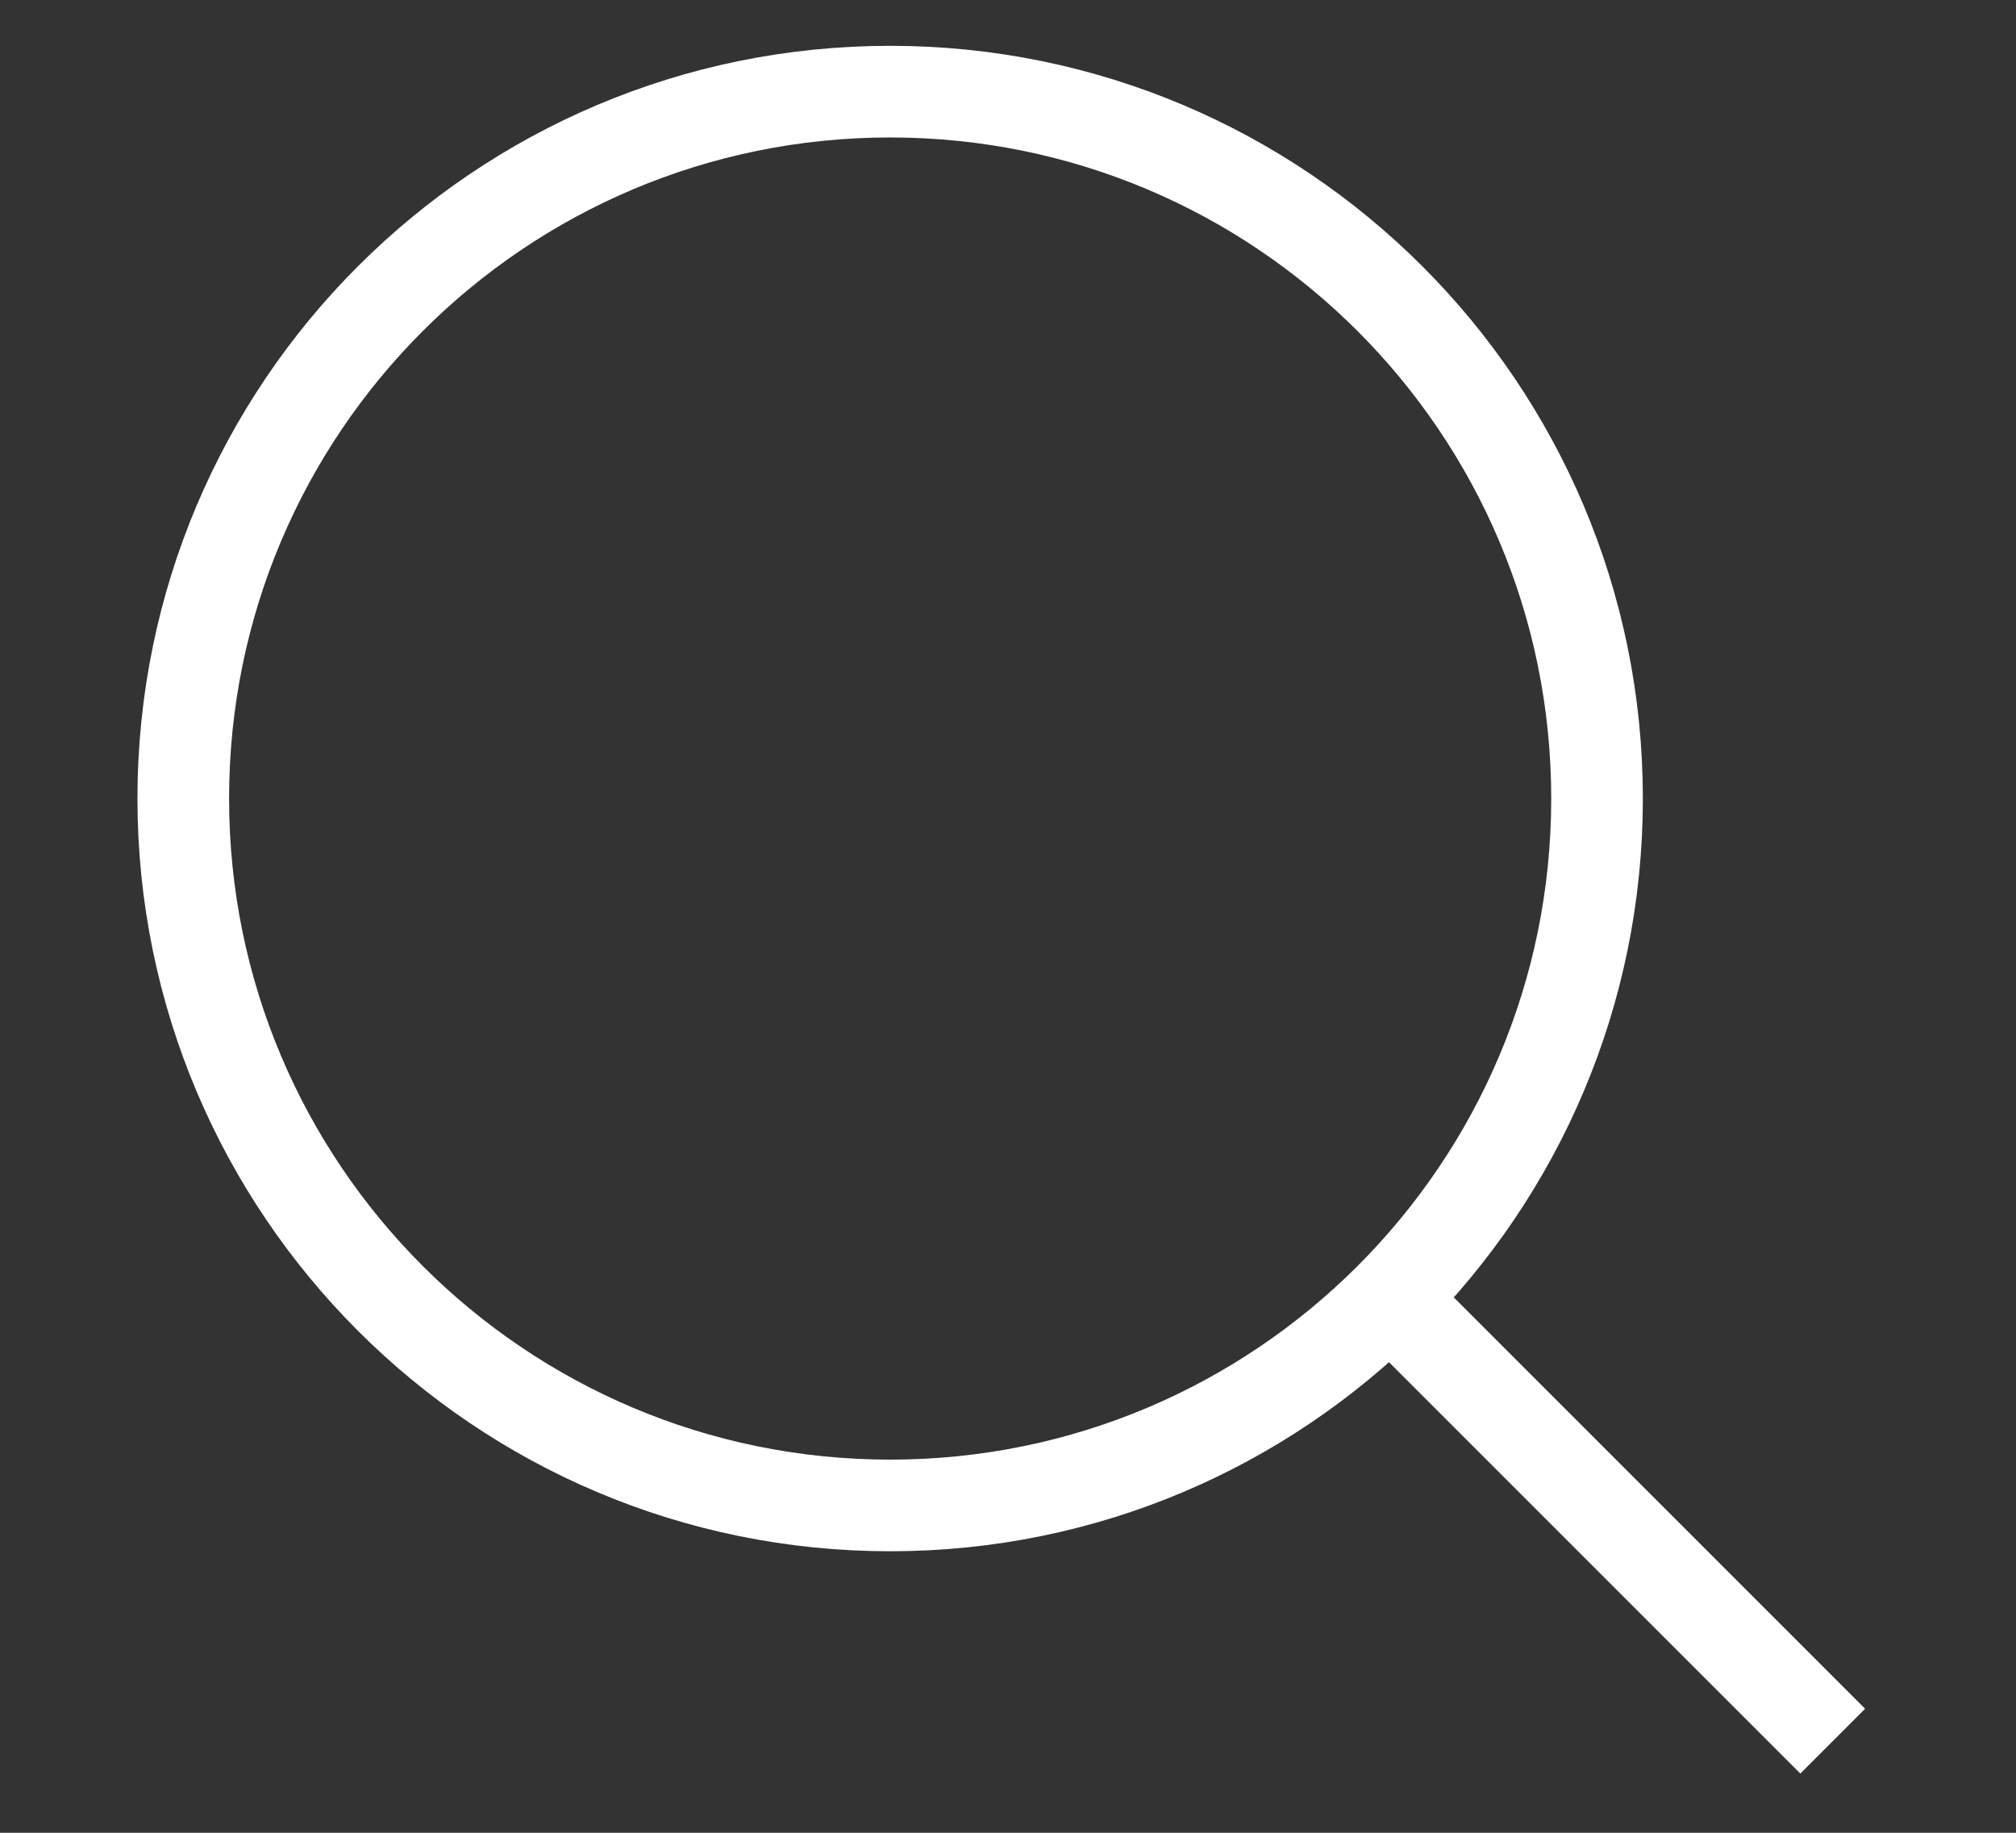 <svg width="11" height="10" viewBox="0 0 11 10" fill="none" xmlns="http://www.w3.org/2000/svg">
<rect x="0" y="0" width="11" height="10" fill="#333333" stroke="none"/>
<path d="M10 9.5L7.429 6.929M4.857 8.214C2.727 8.214 1 6.487 1 4.357C1 2.227 2.727 0.5 4.857 0.5C6.987 0.5 8.714 2.227 8.714 4.357C8.714 6.487 6.987 8.214 4.857 8.214Z" stroke="white" stroke-width="0.5"/>
</svg>
